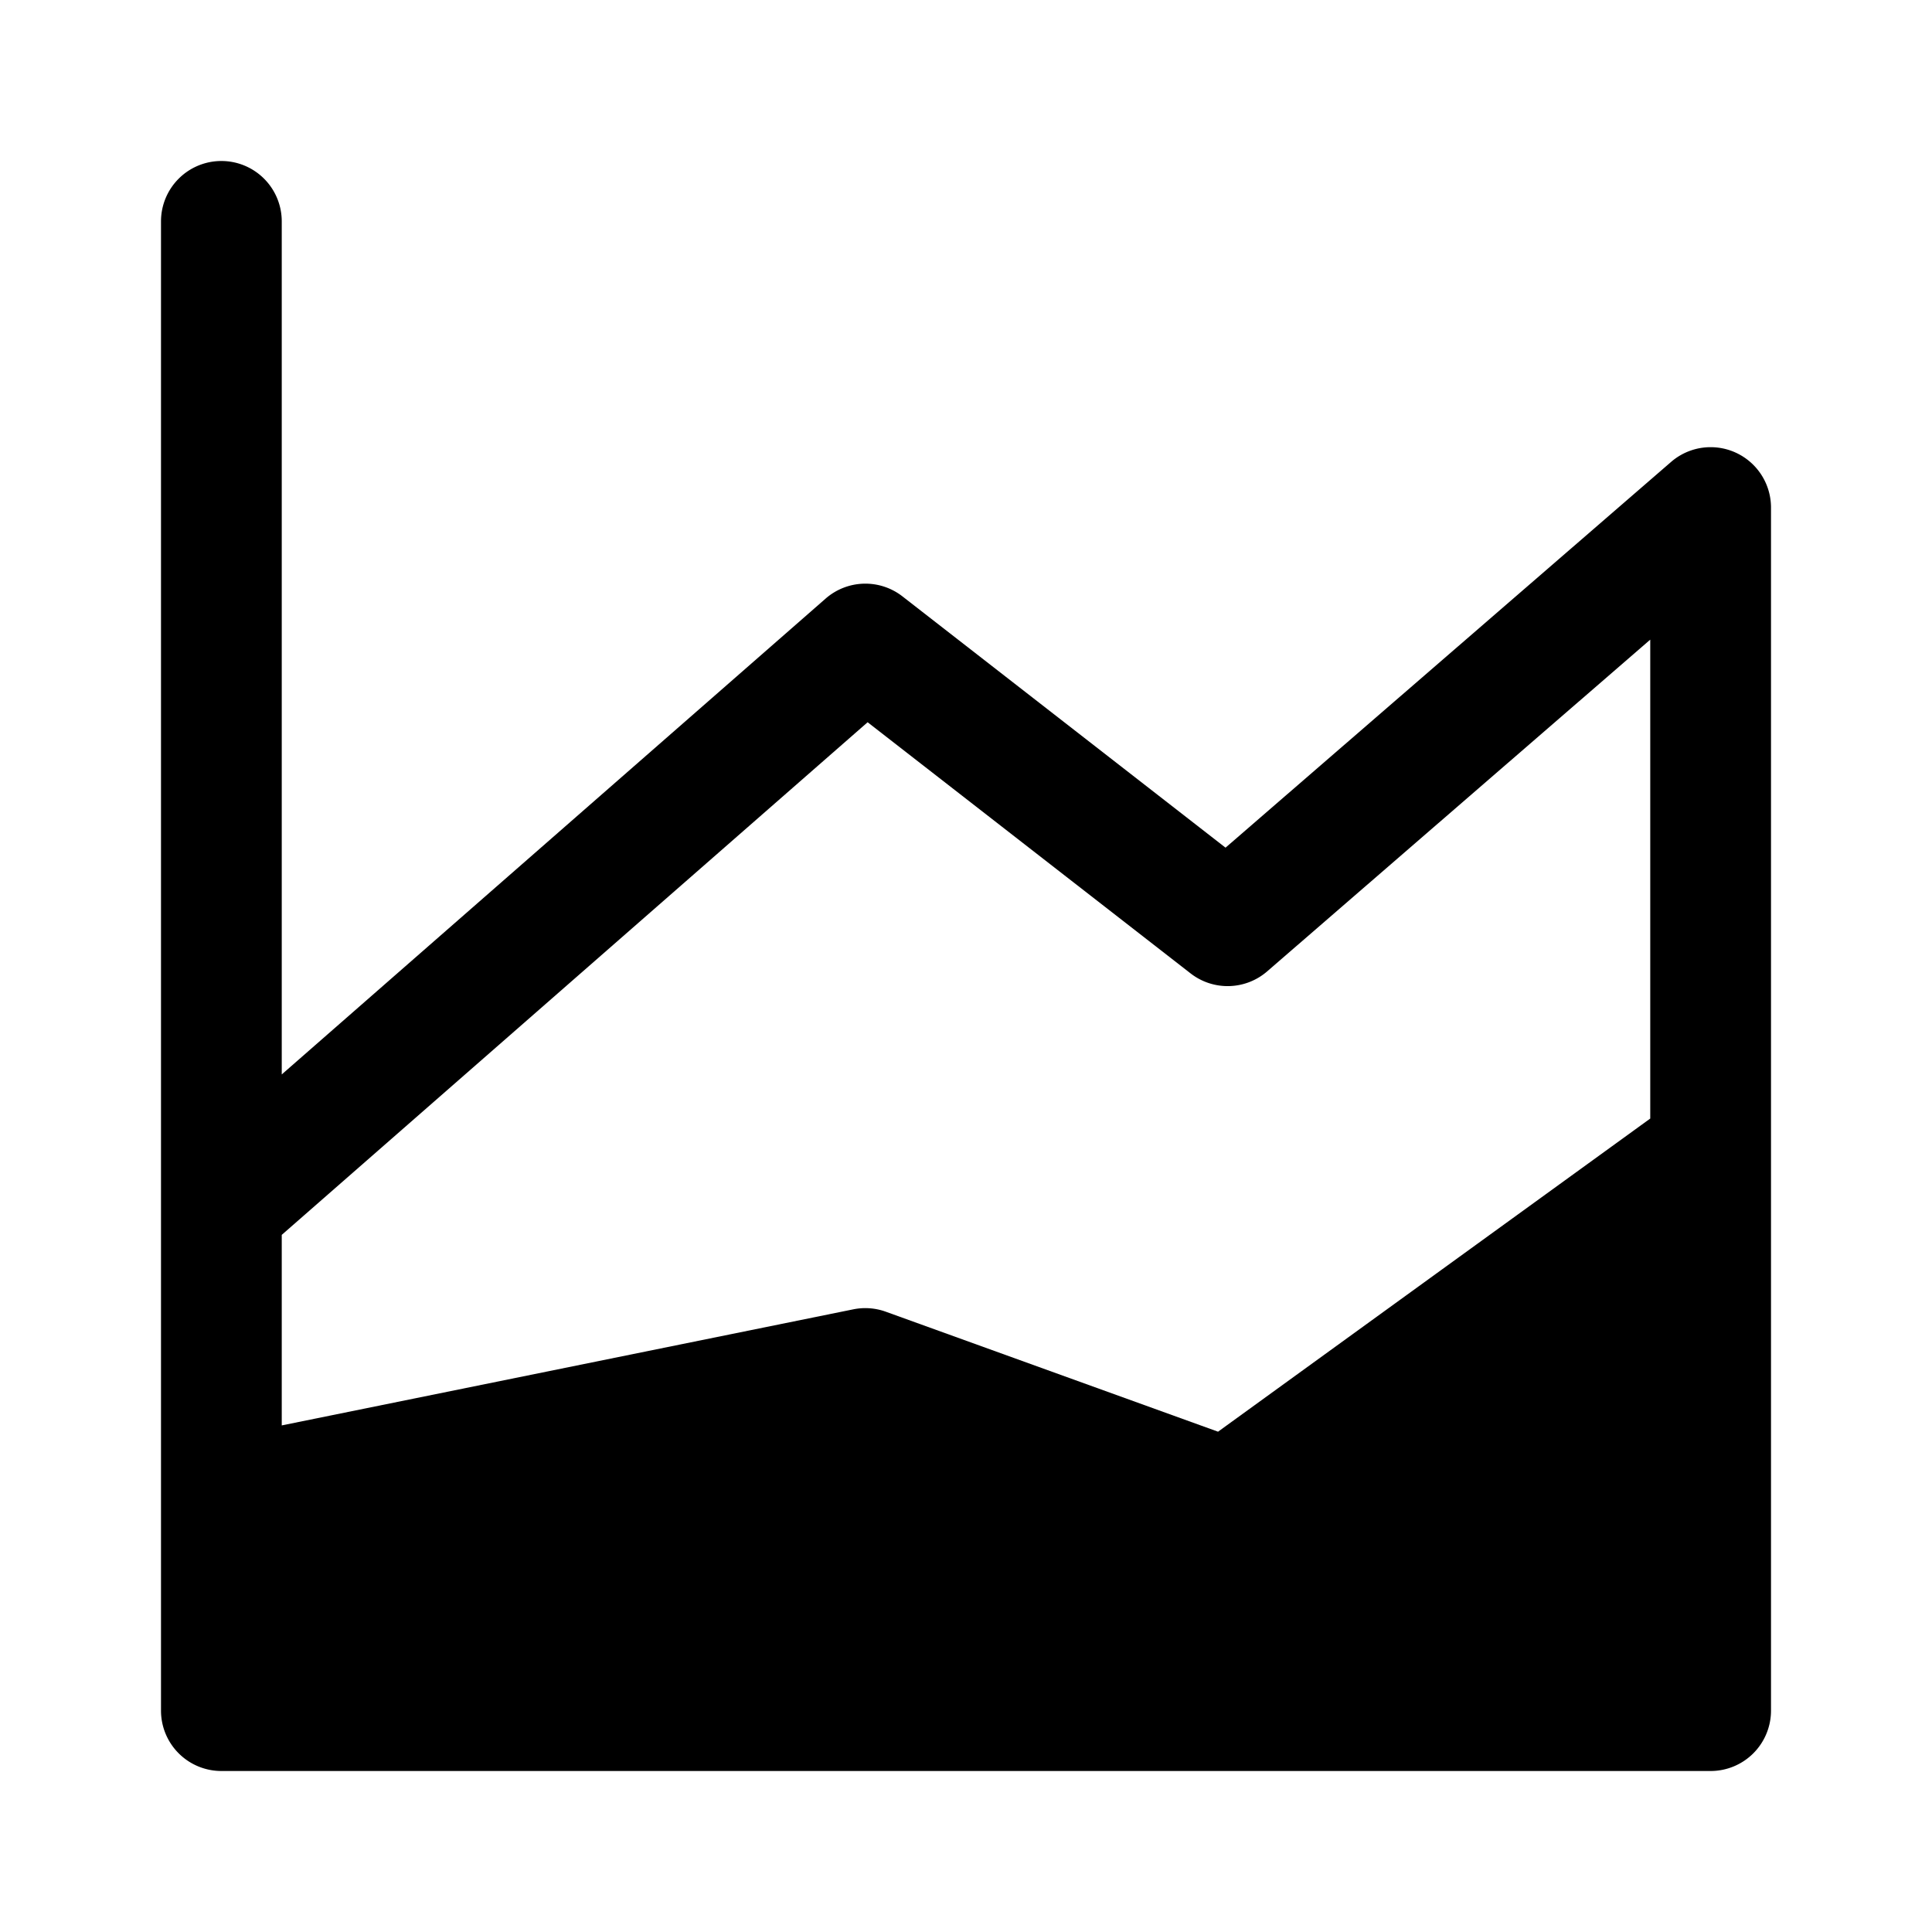 <svg xmlns="http://www.w3.org/2000/svg" width="24" height="24"><path fill-rule="evenodd" d="M2.75 2a.75.75 0 01.75.75v10.597l6.756-5.911a.75.75 0 01.954-.028l4.014 3.122 5.535-4.792A.75.75 0 0122 6.305V21.25a.75.75 0 01-.75.75H2.75a.75.75 0 01-.75-.75V2.75A.75.75 0 012.75 2zm.75 13.34v2.367l7.1-1.442a.75.75 0 01.405.03l4.126 1.49 5.369-3.89V7.946l-4.759 4.121a.75.75 0 01-.951.025l-4.012-3.12L3.5 15.34z"/></svg>